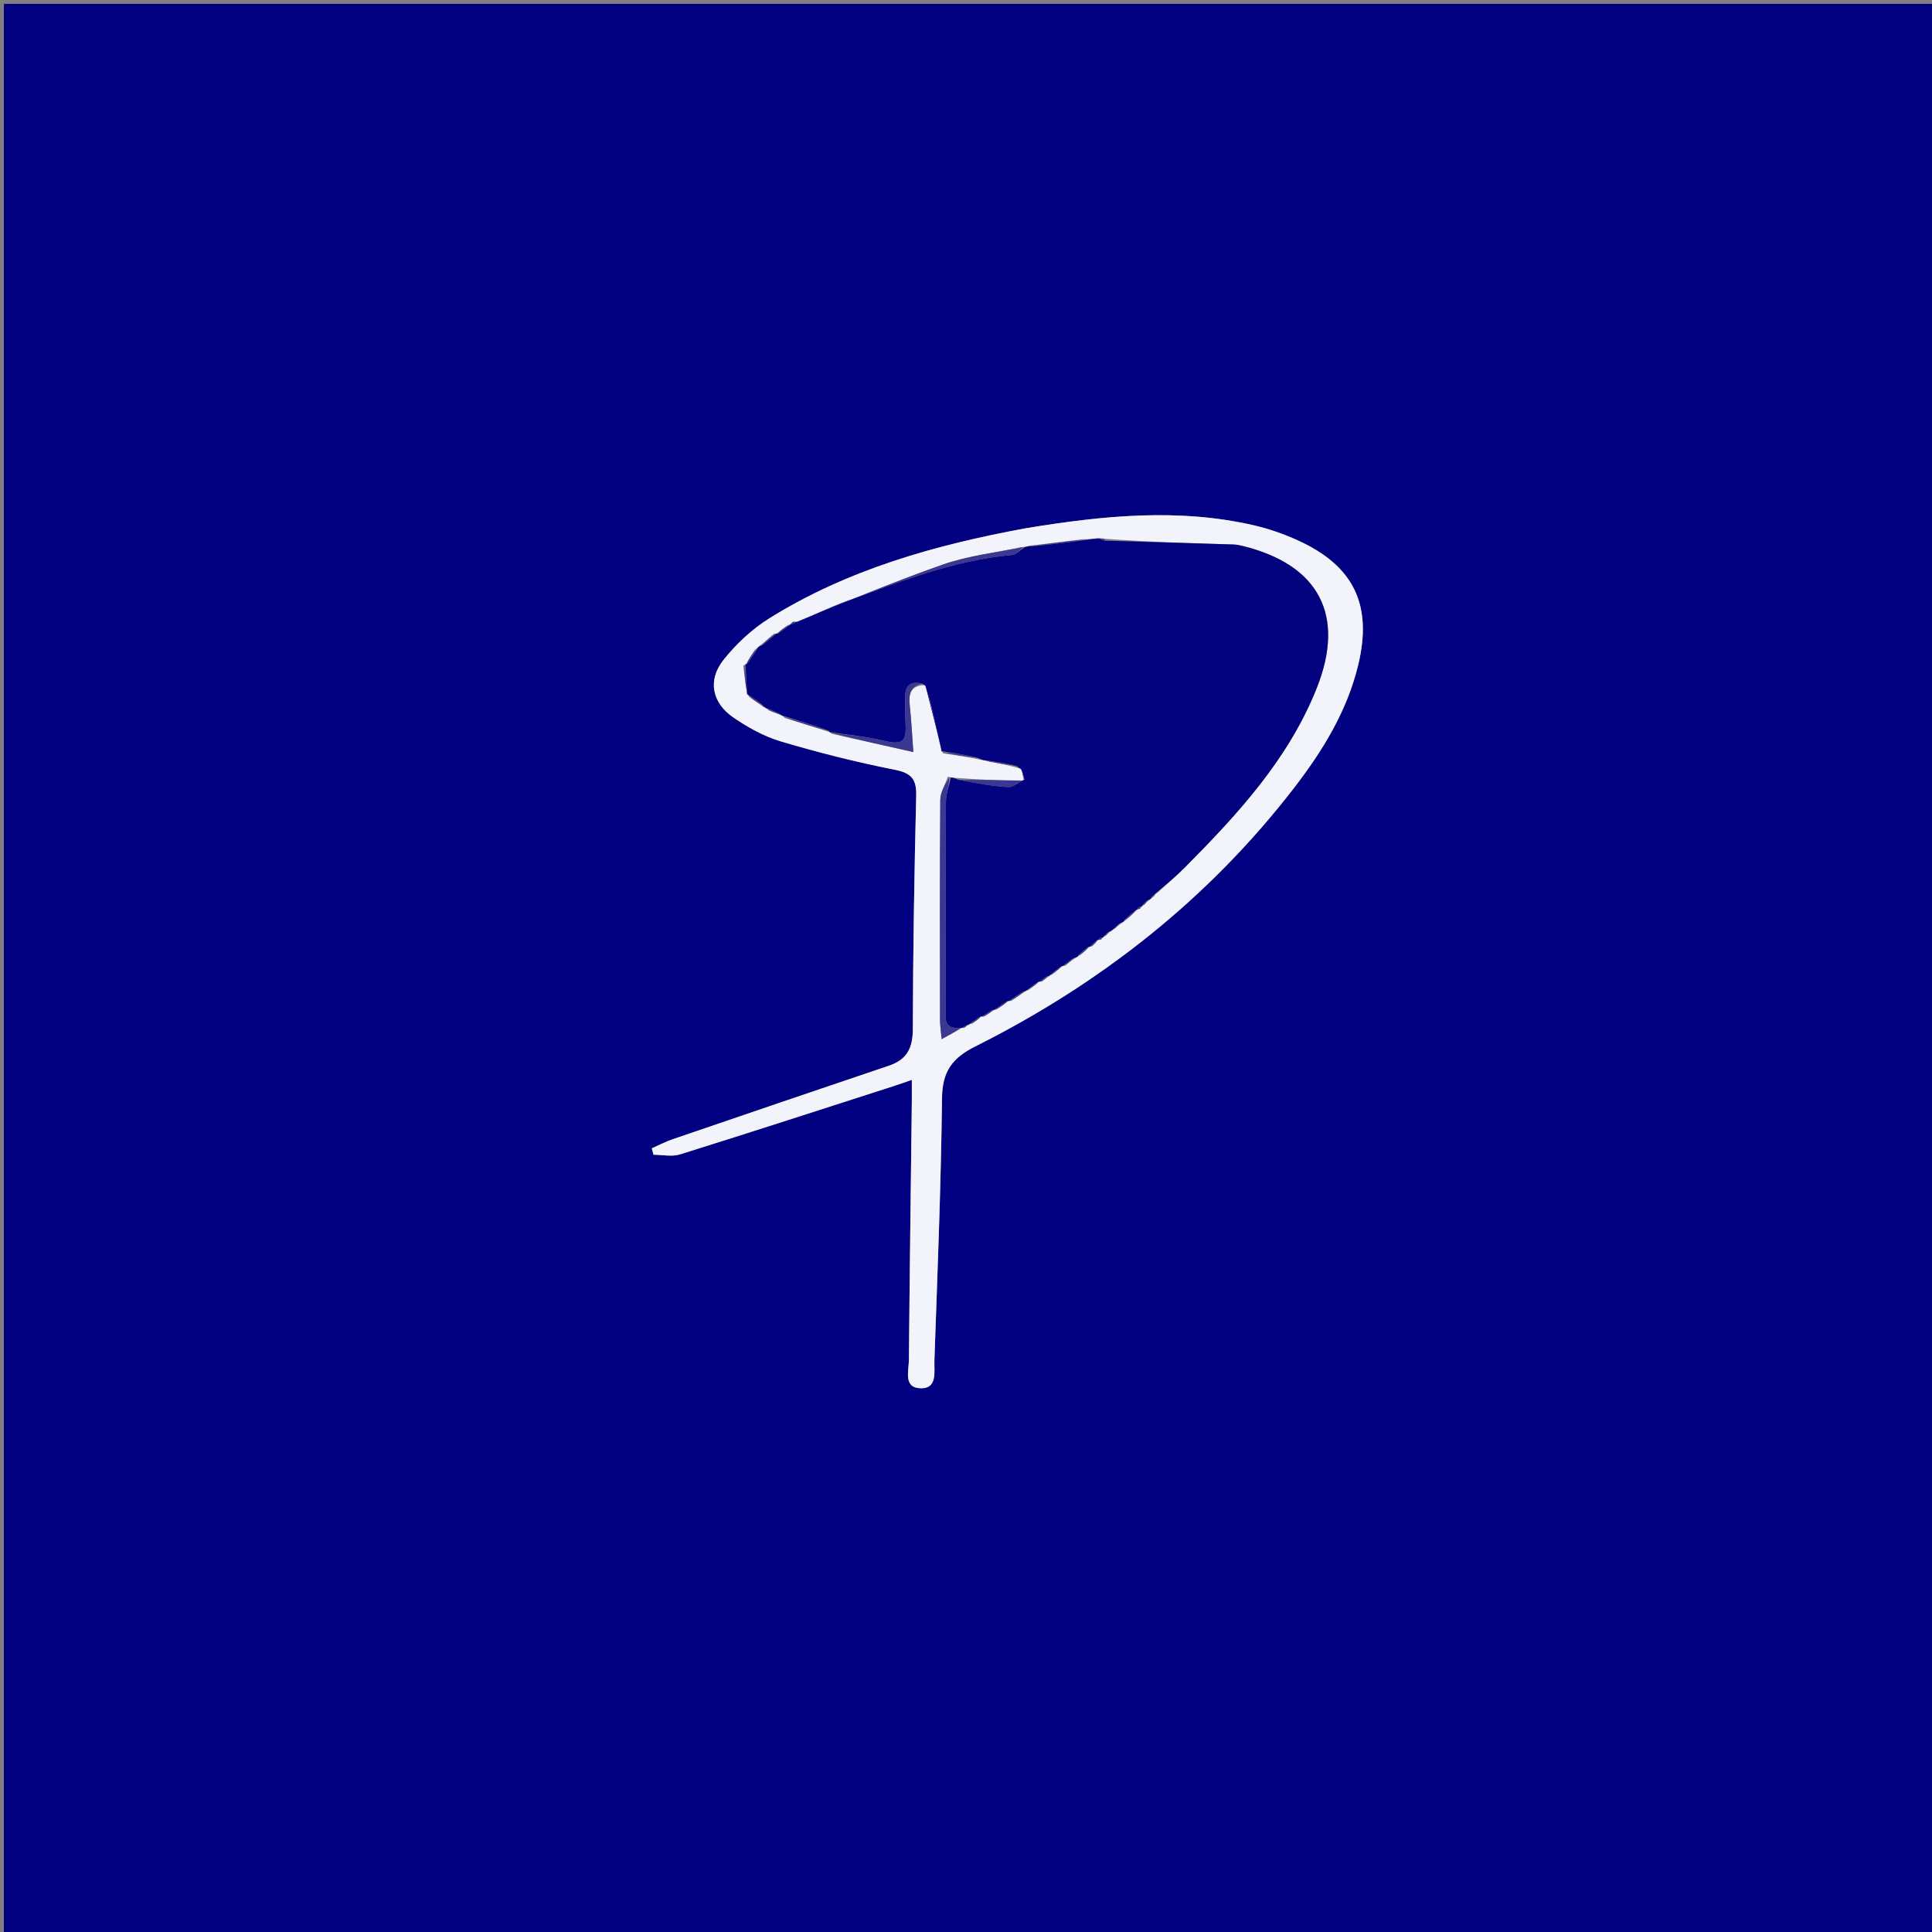 <svg version="1.1" id="Layer_1" xmlns="http://www.w3.org/2000/svg" xmlns:xlink="http://www.w3.org/1999/xlink" x="0px" y="0px"
	 width="100%" viewBox="0 0 500 500" enable-background="new 0 0 500 500" xml:space="preserve">
<rect x="0" y="0" width="500" height="500" fill="#808080" stroke="none"/>
<path fill="#010080" opacity="1" stroke="none" 
	d="
M324,501 
	C216,501 108.5,501 1,501 
	C1,334.333 1,167.667 1,1 
	C167.667,1 334.333,1 501,1 
	C501,167.667 501,334.333 501,501 
	C442.167,501 383.333,501 324,501 
M265.127,136.777 
	C241.954,141.044 219.461,147.381 199.254,159.926 
	C194.7,162.753 190.515,166.643 187.19,170.857 
	C183.103,176.036 184.273,181.864 189.718,185.623 
	C193.497,188.232 197.716,190.579 202.085,191.878 
	C211.773,194.759 221.614,197.24 231.528,199.201 
	C235.847,200.055 237.215,201.601 237.112,205.904 
	C236.632,226.057 236.28,246.216 236.239,266.374 
	C236.229,271.277 234.687,274.238 230.067,275.797 
	C211.372,282.103 192.696,288.47 174.029,294.856 
	C172.195,295.484 170.462,296.404 168.682,297.188 
	C168.831,297.741 168.979,298.294 169.127,298.847 
	C171.419,298.847 173.887,299.411 175.975,298.759 
	C194.498,292.973 212.953,286.973 231.426,281.03 
	C232.79,280.591 234.138,280.102 235.978,279.47 
	C235.978,281.872 235.997,283.67 235.975,285.467 
	C235.714,307.625 235.413,329.783 235.224,351.942 
	C235.2,354.822 233.693,359.332 238.499,359.284 
	C242.651,359.243 241.725,354.85 241.822,352.091 
	C242.617,329.454 243.535,306.815 243.792,284.17 
	C243.87,277.323 246.391,273.828 252.389,270.823 
	C284.828,254.569 312.791,232.628 335.02,203.747 
	C342.361,194.208 348.616,184.01 351.493,172.133 
	C355.27,156.546 350.357,146.386 335.768,139.799 
	C332.164,138.171 328.352,136.835 324.501,135.949 
	C304.961,131.455 285.453,133.426 265.127,136.777 
z"/>
<path fill="#F3F4FB" opacity="1" stroke="none" 
	d="
M265.552,136.693 
	C285.453,133.426 304.961,131.455 324.501,135.949 
	C328.352,136.835 332.164,138.171 335.768,139.799 
	C350.357,146.386 355.27,156.546 351.493,172.133 
	C348.616,184.01 342.361,194.208 335.02,203.747 
	C312.791,232.628 284.828,254.569 252.389,270.823 
	C246.391,273.828 243.87,277.323 243.792,284.17 
	C243.535,306.815 242.617,329.454 241.822,352.091 
	C241.725,354.85 242.651,359.243 238.499,359.284 
	C233.693,359.332 235.2,354.822 235.224,351.942 
	C235.413,329.783 235.714,307.625 235.975,285.467 
	C235.997,283.67 235.978,281.872 235.978,279.47 
	C234.138,280.102 232.79,280.591 231.426,281.03 
	C212.953,286.973 194.498,292.973 175.975,298.759 
	C173.887,299.411 171.419,298.847 169.127,298.847 
	C168.979,298.294 168.831,297.741 168.682,297.188 
	C170.462,296.404 172.195,295.484 174.029,294.856 
	C192.696,288.47 211.372,282.103 230.067,275.797 
	C234.687,274.238 236.229,271.277 236.239,266.374 
	C236.28,246.216 236.632,226.057 237.112,205.904 
	C237.215,201.601 235.847,200.055 231.528,199.201 
	C221.614,197.24 211.773,194.759 202.085,191.878 
	C197.716,190.579 193.497,188.232 189.718,185.623 
	C184.273,181.864 183.103,176.036 187.19,170.857 
	C190.515,166.643 194.7,162.753 199.254,159.926 
	C219.461,147.381 241.954,141.044 265.552,136.693 
M295.519,234.613 
	C295.519,234.613 295.604,234.39 296.102,234.21 
	C296.428,233.819 296.755,233.428 297.517,232.871 
	C297.796,232.701 297.982,232.459 298.609,232.006 
	C298.805,231.706 299.002,231.407 299.792,230.82 
	C302.115,228.678 304.524,226.62 306.748,224.379 
	C320.384,210.646 333.453,196.432 340.759,178.102 
	C348.271,159.255 341.367,146.189 321.685,141.319 
	C320.881,141.12 320.051,140.943 319.228,140.917 
	C308.194,140.57 297.16,140.252 285.91,139.424 
	C285.594,139.372 285.277,139.32 284.181,139.228 
	C283.159,139.393 282.137,139.559 280.297,139.548 
	C275.853,140.103 271.41,140.659 266.321,141.224 
	C265.922,141.371 265.522,141.518 264.34,141.582 
	C257.556,143.041 250.536,143.827 244.037,146.1 
	C231.171,150.599 218.593,155.92 205.968,160.998 
	C205.968,160.998 205.921,160.886 205.433,160.892 
	C205.072,160.942 204.829,161.138 204.581,161.514 
	C204.581,161.514 204.536,161.633 203.92,161.764 
	C202.921,162.484 201.922,163.205 200.99,164.003 
	C200.99,164.003 200.935,163.918 200.293,164.019 
	C199.179,165.006 198.065,165.993 196.515,167.172 
	C196.244,167.363 196.063,167.618 195.356,168.155 
	C194.538,169.411 193.719,170.667 193.005,171.977 
	C193.005,171.977 192.91,171.906 192.351,172.268 
	C192.636,174.625 192.92,176.982 193.319,179.669 
	C193.319,179.669 193.631,179.824 193.878,180.337 
	C194.954,181.098 196.031,181.859 197.531,182.957 
	C197.869,183.083 198.206,183.21 198.945,183.87 
	C199.97,184.245 200.996,184.621 202.287,185.195 
	C202.287,185.195 202.616,185.242 203.08,185.809 
	C206.925,187.008 210.771,188.206 214.671,189.466 
	C214.671,189.466 214.753,189.478 215.33,189.918 
	C222.002,191.412 228.674,192.907 236.376,194.632 
	C236.016,189.823 235.832,186.108 235.433,182.416 
	C235.124,179.555 235.715,177.495 239.186,177.316 
	C239.186,177.316 239.484,177.384 239.807,178.104 
	C240.297,179.835 240.864,181.549 241.26,183.302 
	C242.083,186.949 242.816,190.616 243.619,194.359 
	C243.619,194.359 243.704,194.39 244.141,194.978 
	C247.133,195.417 250.125,195.857 253.684,196.605 
	C254.109,196.661 254.533,196.717 255.686,197.044 
	C258.165,197.501 260.645,197.958 263.596,198.789 
	C263.793,198.832 263.989,198.875 264.588,199.409 
	C264.672,200.238 264.755,201.068 264.958,201.96 
	C264.958,201.96 264.867,201.86 264.125,202.136 
	C258.715,201.95 253.305,201.763 247.328,201.314 
	C246.914,201.288 246.5,201.262 245.299,201.022 
	C244.617,203.012 243.36,204.998 243.344,206.994 
	C243.196,225.976 243.25,244.96 243.275,263.943 
	C243.277,265.342 243.501,266.74 243.69,268.93 
	C245.954,267.7 247.493,266.863 249.007,265.996 
	C249.007,265.996 249.017,266.032 249.601,266.025 
	C249.874,265.771 250.147,265.518 250.732,265.194 
	C250.732,265.194 250.969,264.977 251.605,264.937 
	C252.444,264.331 253.282,263.725 254.025,262.996 
	C254.025,262.996 254.105,263.128 254.728,263.09 
	C255.575,262.527 256.422,261.965 257.316,261.373 
	C257.316,261.373 257.348,261.328 257.986,261.234 
	C259.024,260.521 260.062,259.808 261.029,259.003 
	C261.029,259.003 261.073,259.111 261.711,259.035 
	C262.922,258.208 264.132,257.381 265.472,256.518 
	C265.472,256.518 265.523,256.393 266.125,256.23 
	C267.112,255.513 268.099,254.796 269.02,253.996 
	C269.02,253.996 269.068,254.09 269.627,254.046 
	C270.202,253.583 270.777,253.12 271.571,252.616 
	C271.571,252.616 271.656,252.41 272.235,252.235 
	C273.171,251.501 274.107,250.768 275.006,249.997 
	C275.006,249.997 275.026,250.044 275.641,249.952 
	C276.423,249.296 277.205,248.64 278.452,247.87 
	C278.758,247.729 278.976,247.503 279.725,247.08 
	C280.494,246.398 281.264,245.717 282,245 
	C282,245 282.033,245.036 282.616,244.933 
	C283.163,244.388 283.71,243.844 284.224,243.211 
	C284.224,243.211 284.308,243.253 284.723,243.242 
	C285.018,243.157 285.201,242.965 285.509,242.612 
	C285.509,242.612 285.602,242.387 286.112,242.225 
	C286.464,241.85 286.816,241.474 287.599,240.952 
	C287.599,240.952 287.919,240.628 288.419,240.41 
	C288.935,239.931 289.45,239.453 290.422,238.809 
	C290.715,238.64 290.92,238.396 291.639,237.92 
	C292.54,237.08 293.441,236.239 294.42,235.367 
	C294.42,235.367 294.457,235.292 294.845,235.265 
	C295.109,235.151 295.256,234.95 295.519,234.613 
z"/>
<path fill="#03027F" opacity="1" stroke="none" 
	d="
M246.086,201.236 
	C246.5,201.262 246.914,201.288 247.819,201.727 
	C252.509,202.696 256.696,203.438 260.913,203.695 
	C262.189,203.773 263.547,202.509 264.867,201.86 
	C264.867,201.86 264.958,201.96 265.129,201.743 
	C264.929,200.657 264.557,199.788 264.185,198.918 
	C263.989,198.875 263.793,198.832 263.216,198.303 
	C260.21,197.469 257.584,197.121 254.957,196.773 
	C254.533,196.717 254.109,196.661 253.187,196.196 
	C249.695,195.322 246.699,194.856 243.704,194.39 
	C243.704,194.39 243.619,194.359 243.626,193.858 
	C242.249,188.034 240.866,182.709 239.484,177.384 
	C239.484,177.384 239.186,177.316 238.828,176.999 
	C235.361,176.059 234.22,177.602 234.267,180.481 
	C234.304,182.782 234.218,185.089 234.358,187.383 
	C234.644,192.083 233.379,192.823 228.733,191.696 
	C224.163,190.587 219.42,190.188 214.753,189.478 
	C214.753,189.478 214.671,189.466 214.496,189.121 
	C210.419,187.599 206.517,186.421 202.616,185.242 
	C202.616,185.242 202.287,185.195 201.931,184.838 
	C200.564,184.1 199.554,183.718 198.543,183.336 
	C198.206,183.21 197.869,183.083 197.273,182.432 
	C195.887,181.214 194.759,180.519 193.631,179.824 
	C193.631,179.824 193.319,179.669 193.339,179.105 
	C193.21,176.329 193.06,174.117 192.91,171.906 
	C192.91,171.906 193.005,171.977 193.282,171.853 
	C194.363,170.465 195.168,169.201 195.973,167.937 
	C196.063,167.618 196.244,167.363 197.084,167.053 
	C198.747,165.928 199.841,164.923 200.935,163.918 
	C200.935,163.918 200.99,164.003 201.302,163.967 
	C202.588,163.165 203.562,162.399 204.536,161.633 
	C204.536,161.633 204.581,161.514 204.887,161.505 
	C205.536,161.413 205.779,161.21 205.921,160.886 
	C205.921,160.886 205.968,160.998 206.311,160.95 
	C210.757,159.138 214.789,157.184 218.972,155.643 
	C232.955,150.494 246.841,144.974 261.908,143.631 
	C263.029,143.531 264.054,142.345 265.123,141.664 
	C265.522,141.518 265.922,141.371 266.998,141.368 
	C272.154,140.916 276.635,140.32 281.115,139.724 
	C282.137,139.559 283.159,139.393 284.718,139.43 
	C285.505,139.853 285.795,139.951 286.126,139.926 
	C297.16,140.252 308.194,140.57 319.228,140.917 
	C320.051,140.943 320.881,141.12 321.685,141.319 
	C341.367,146.189 348.271,159.255 340.759,178.102 
	C333.453,196.432 320.384,210.646 306.748,224.379 
	C304.524,226.62 302.115,228.678 299.241,231.053 
	C298.485,231.572 298.279,231.858 298.074,232.145 
	C297.982,232.459 297.796,232.701 297.016,232.996 
	C296.212,233.544 295.908,233.967 295.604,234.39 
	C295.604,234.39 295.519,234.613 295.193,234.618 
	C294.554,234.739 294.418,234.962 294.457,235.292 
	C294.457,235.292 294.42,235.367 294.056,235.437 
	C292.807,236.364 291.921,237.221 291.035,238.078 
	C290.92,238.396 290.715,238.64 289.907,238.916 
	C288.902,239.558 288.41,240.093 287.919,240.628 
	C287.919,240.628 287.599,240.952 287.099,241.058 
	C286.266,241.572 285.934,241.98 285.602,242.387 
	C285.602,242.387 285.509,242.612 285.174,242.619 
	C284.518,242.713 284.341,242.922 284.308,243.253 
	C284.308,243.253 284.224,243.211 283.93,243.284 
	C283.101,243.916 282.567,244.476 282.033,245.036 
	C282.033,245.036 282,245 281.678,245.028 
	C280.607,245.768 279.856,246.481 279.106,247.193 
	C278.976,247.503 278.758,247.729 277.903,247.944 
	C276.577,248.693 275.802,249.369 275.026,250.044 
	C275.026,250.044 275.006,249.997 274.695,250.036 
	C273.475,250.854 272.566,251.632 271.656,252.41 
	C271.656,252.41 271.571,252.616 271.155,252.59 
	C270.182,253.072 269.625,253.581 269.068,254.09 
	C269.068,254.09 269.02,253.996 268.72,254.054 
	C267.454,254.872 266.488,255.633 265.523,256.393 
	C265.523,256.393 265.472,256.518 265.076,256.498 
	C263.477,257.356 262.275,258.233 261.073,259.111 
	C261.073,259.111 261.029,259.003 260.73,259.064 
	C259.404,259.859 258.376,260.593 257.348,261.328 
	C257.348,261.328 257.316,261.373 256.947,261.361 
	C255.754,261.942 254.929,262.535 254.105,263.128 
	C254.105,263.128 254.025,262.996 253.735,263.051 
	C252.62,263.73 251.794,264.353 250.969,264.977 
	C250.969,264.977 250.732,265.194 250.298,265.256 
	C249.581,265.556 249.299,265.794 249.017,266.032 
	C249.017,266.032 249.007,265.996 248.586,265.996 
	C243.926,266.406 244.781,263.247 244.775,260.938 
	C244.723,243.121 244.705,225.303 244.809,207.487 
	C244.822,205.401 245.641,203.319 246.086,201.236 
z"/>
<path fill="#3B3891" opacity="1" stroke="none" 
	d="
M245.692,201.129 
	C245.641,203.319 244.822,205.401 244.809,207.487 
	C244.705,225.303 244.723,243.121 244.775,260.938 
	C244.781,263.247 243.926,266.406 248.599,266.011 
	C247.493,266.863 245.954,267.7 243.69,268.93 
	C243.501,266.74 243.277,265.342 243.275,263.943 
	C243.25,244.96 243.196,225.976 243.344,206.994 
	C243.36,204.998 244.617,203.012 245.692,201.129 
z"/>
<path fill="#3B3891" opacity="1" stroke="none" 
	d="
M264.732,141.623 
	C264.054,142.345 263.029,143.531 261.908,143.631 
	C246.841,144.974 232.955,150.494 218.972,155.643 
	C214.789,157.184 210.757,159.138 206.275,160.902 
	C218.593,155.92 231.171,150.599 244.037,146.1 
	C250.536,143.827 257.556,143.041 264.732,141.623 
z"/>
<path fill="#3B3891" opacity="1" stroke="none" 
	d="
M215.042,189.698 
	C219.42,190.188 224.163,190.587 228.733,191.696 
	C233.379,192.823 234.644,192.083 234.358,187.383 
	C234.218,185.089 234.304,182.782 234.267,180.481 
	C234.22,177.602 235.361,176.059 238.719,176.891 
	C235.715,177.495 235.124,179.555 235.433,182.416 
	C235.832,186.108 236.016,189.823 236.376,194.632 
	C228.674,192.907 222.002,191.412 215.042,189.698 
z"/>
<path fill="#3B3891" opacity="1" stroke="none" 
	d="
M239.645,177.744 
	C240.866,182.709 242.249,188.034 243.609,193.817 
	C242.816,190.616 242.083,186.949 241.26,183.302 
	C240.864,181.549 240.297,179.835 239.645,177.744 
z"/>
<path fill="#3B3891" opacity="1" stroke="none" 
	d="
M264.496,201.998 
	C263.547,202.509 262.189,203.773 260.913,203.695 
	C256.696,203.438 252.509,202.696 248.103,201.859 
	C253.305,201.763 258.715,201.95 264.496,201.998 
z"/>
<path fill="#3B3891" opacity="1" stroke="none" 
	d="
M280.706,139.636 
	C276.635,140.32 272.154,140.916 267.32,141.363 
	C271.41,140.659 275.853,140.103 280.706,139.636 
z"/>
<path fill="#3B3891" opacity="1" stroke="none" 
	d="
M202.848,185.526 
	C206.517,186.421 210.419,187.599 214.468,189.091 
	C210.771,188.206 206.925,187.008 202.848,185.526 
z"/>
<path fill="#3B3891" opacity="1" stroke="none" 
	d="
M243.922,194.684 
	C246.699,194.856 249.695,195.322 252.903,196.042 
	C250.125,195.857 247.133,195.417 243.922,194.684 
z"/>
<path fill="#3B3891" opacity="1" stroke="none" 
	d="
M255.322,196.909 
	C257.584,197.121 260.21,197.469 262.98,198.116 
	C260.645,197.958 258.165,197.501 255.322,196.909 
z"/>
<path fill="#3B3891" opacity="1" stroke="none" 
	d="
M192.63,172.087 
	C193.06,174.117 193.21,176.329 193.283,178.94 
	C192.92,176.982 192.636,174.625 192.63,172.087 
z"/>
<path fill="#3B3891" opacity="1" stroke="none" 
	d="
M193.754,180.08 
	C194.759,180.519 195.887,181.214 197.061,182.264 
	C196.031,181.859 194.954,181.098 193.754,180.08 
z"/>
<path fill="#3B3891" opacity="1" stroke="none" 
	d="
M195.665,168.046 
	C195.168,169.201 194.363,170.465 193.229,171.826 
	C193.719,170.667 194.538,169.411 195.665,168.046 
z"/>
<path fill="#3B3891" opacity="1" stroke="none" 
	d="
M200.614,163.968 
	C199.841,164.923 198.747,165.928 197.302,166.957 
	C198.065,165.993 199.179,165.006 200.614,163.968 
z"/>
<path fill="#3B3891" opacity="1" stroke="none" 
	d="
M261.392,259.073 
	C262.275,258.233 263.477,257.356 265.011,256.516 
	C264.132,257.381 262.922,258.208 261.392,259.073 
z"/>
<path fill="#3B3891" opacity="1" stroke="none" 
	d="
M204.228,161.698 
	C203.562,162.399 202.588,163.165 201.269,163.928 
	C201.922,163.205 202.921,162.484 204.228,161.698 
z"/>
<path fill="#3B3891" opacity="1" stroke="none" 
	d="
M291.337,237.999 
	C291.921,237.221 292.807,236.364 294.018,235.453 
	C293.441,236.239 292.54,237.08 291.337,237.999 
z"/>
<path fill="#3B3891" opacity="1" stroke="none" 
	d="
M251.287,264.957 
	C251.794,264.353 252.62,263.73 253.783,263.112 
	C253.282,263.725 252.444,264.331 251.287,264.957 
z"/>
<path fill="#3B3891" opacity="1" stroke="none" 
	d="
M254.416,263.109 
	C254.929,262.535 255.754,261.942 256.924,261.376 
	C256.422,261.965 255.575,262.527 254.416,263.109 
z"/>
<path fill="#3B3891" opacity="1" stroke="none" 
	d="
M257.667,261.281 
	C258.376,260.593 259.404,259.859 260.766,259.11 
	C260.062,259.808 259.024,260.521 257.667,261.281 
z"/>
<path fill="#3B3891" opacity="1" stroke="none" 
	d="
M265.824,256.312 
	C266.488,255.633 267.454,254.872 268.753,254.095 
	C268.099,254.796 267.112,255.513 265.824,256.312 
z"/>
<path fill="#3B3891" opacity="1" stroke="none" 
	d="
M271.946,252.323 
	C272.566,251.632 273.475,250.854 274.713,250.055 
	C274.107,250.768 273.171,251.501 271.946,252.323 
z"/>
<path fill="#3B3891" opacity="1" stroke="none" 
	d="
M279.415,247.136 
	C279.856,246.481 280.607,245.768 281.695,245.046 
	C281.264,245.717 280.494,246.398 279.415,247.136 
z"/>
<path fill="#3B3891" opacity="1" stroke="none" 
	d="
M275.333,249.998 
	C275.802,249.369 276.577,248.693 277.67,248.001 
	C277.205,248.64 276.423,249.296 275.333,249.998 
z"/>
<path fill="#3B3891" opacity="1" stroke="none" 
	d="
M198.744,183.603 
	C199.554,183.718 200.564,184.1 201.798,184.739 
	C200.996,184.621 199.97,184.245 198.744,183.603 
z"/>
<path fill="#3B3891" opacity="1" stroke="none" 
	d="
M264.387,199.164 
	C264.557,199.788 264.929,200.657 265.069,201.712 
	C264.755,201.068 264.672,200.238 264.387,199.164 
z"/>
<path fill="#3B3891" opacity="1" stroke="none" 
	d="
M269.348,254.068 
	C269.625,253.581 270.182,253.072 271.045,252.61 
	C270.777,253.12 270.202,253.583 269.348,254.068 
z"/>
<path fill="#3B3891" opacity="1" stroke="none" 
	d="
M282.324,244.984 
	C282.567,244.476 283.101,243.916 283.946,243.328 
	C283.71,243.844 283.163,244.388 282.324,244.984 
z"/>
<path fill="#3B3891" opacity="1" stroke="none" 
	d="
M288.169,240.519 
	C288.41,240.093 288.902,239.558 289.679,238.999 
	C289.45,239.453 288.935,239.931 288.169,240.519 
z"/>
<path fill="#3B3891" opacity="1" stroke="none" 
	d="
M285.857,242.306 
	C285.934,241.98 286.266,241.572 286.883,241.131 
	C286.816,241.474 286.464,241.85 285.857,242.306 
z"/>
<path fill="#3B3891" opacity="1" stroke="none" 
	d="
M295.853,234.3 
	C295.908,233.967 296.212,233.544 296.799,233.079 
	C296.755,233.428 296.428,233.819 295.853,234.3 
z"/>
<path fill="#3B3891" opacity="1" stroke="none" 
	d="
M286.018,139.675 
	C285.795,139.951 285.505,139.853 285.108,139.451 
	C285.277,139.32 285.594,139.372 286.018,139.675 
z"/>
<path fill="#3B3891" opacity="1" stroke="none" 
	d="
M284.516,243.248 
	C284.341,242.922 284.518,242.713 285.055,242.646 
	C285.201,242.965 285.018,243.157 284.516,243.248 
z"/>
<path fill="#3B3891" opacity="1" stroke="none" 
	d="
M205.677,160.889 
	C205.779,161.21 205.536,161.413 204.949,161.488 
	C204.829,161.138 205.072,160.942 205.677,160.889 
z"/>
<path fill="#3B3891" opacity="1" stroke="none" 
	d="
M294.651,235.279 
	C294.418,234.962 294.554,234.739 295.076,234.644 
	C295.256,234.95 295.109,235.151 294.651,235.279 
z"/>
<path fill="#3B3891" opacity="1" stroke="none" 
	d="
M249.309,266.028 
	C249.299,265.794 249.581,265.556 250.141,265.292 
	C250.147,265.518 249.874,265.771 249.309,266.028 
z"/>
<path fill="#3B3891" opacity="1" stroke="none" 
	d="
M298.341,232.075 
	C298.279,231.858 298.485,231.572 298.944,231.197 
	C299.002,231.407 298.805,231.706 298.341,232.075 
z"/>
</svg>